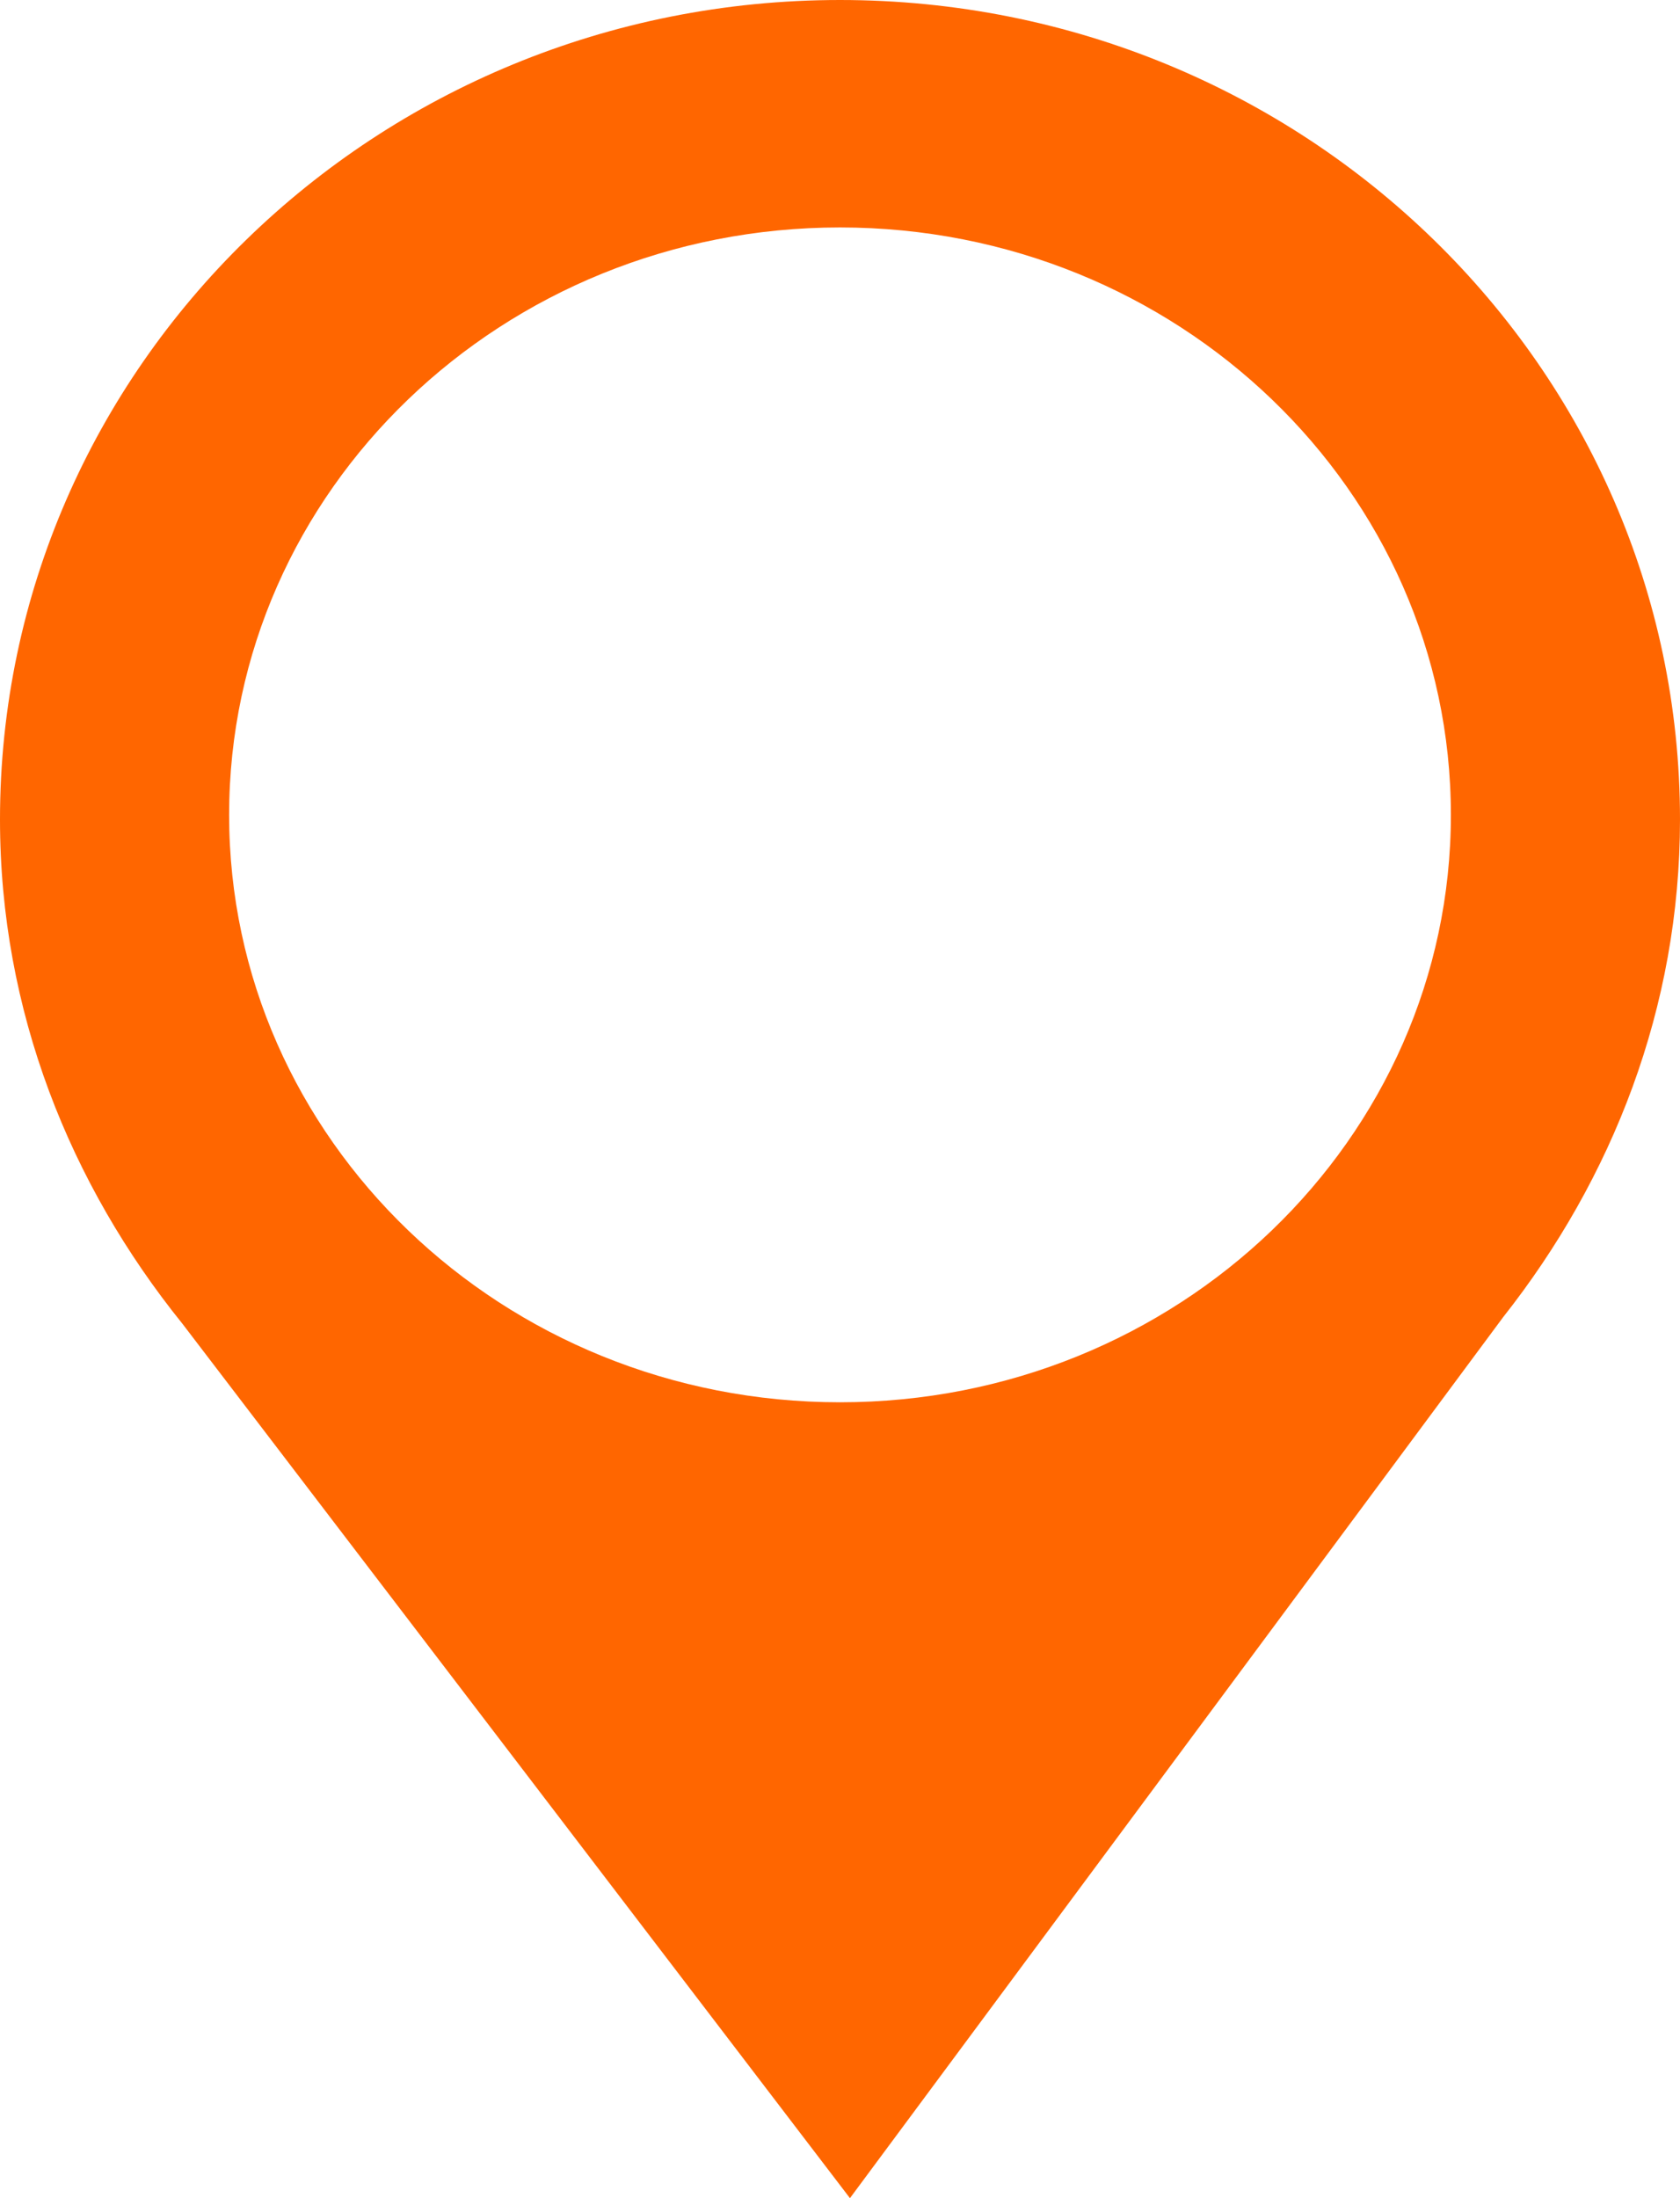 <svg baseProfile="full" xmlns="http://www.w3.org/2000/svg" height="17" width="13"><path fill="rgb( 255, 102, 0 )" d="M11.632 10.186l-5.055 6.814-5.165-6.762c-.871-1.079-1.412-2.421-1.412-3.9 0-3.501 2.91-6.338 6.5-6.338s6.5 2.837 6.5 6.338c0 1.455-.523 2.778-1.368 3.848zm-5.132-8.427c-2.611 0-4.727 2.034-4.727 4.543 0 2.509 2.116 4.543 4.727 4.543s4.727-2.034 4.727-4.543c0-2.509-2.116-4.543-4.727-4.543z"/></svg>
